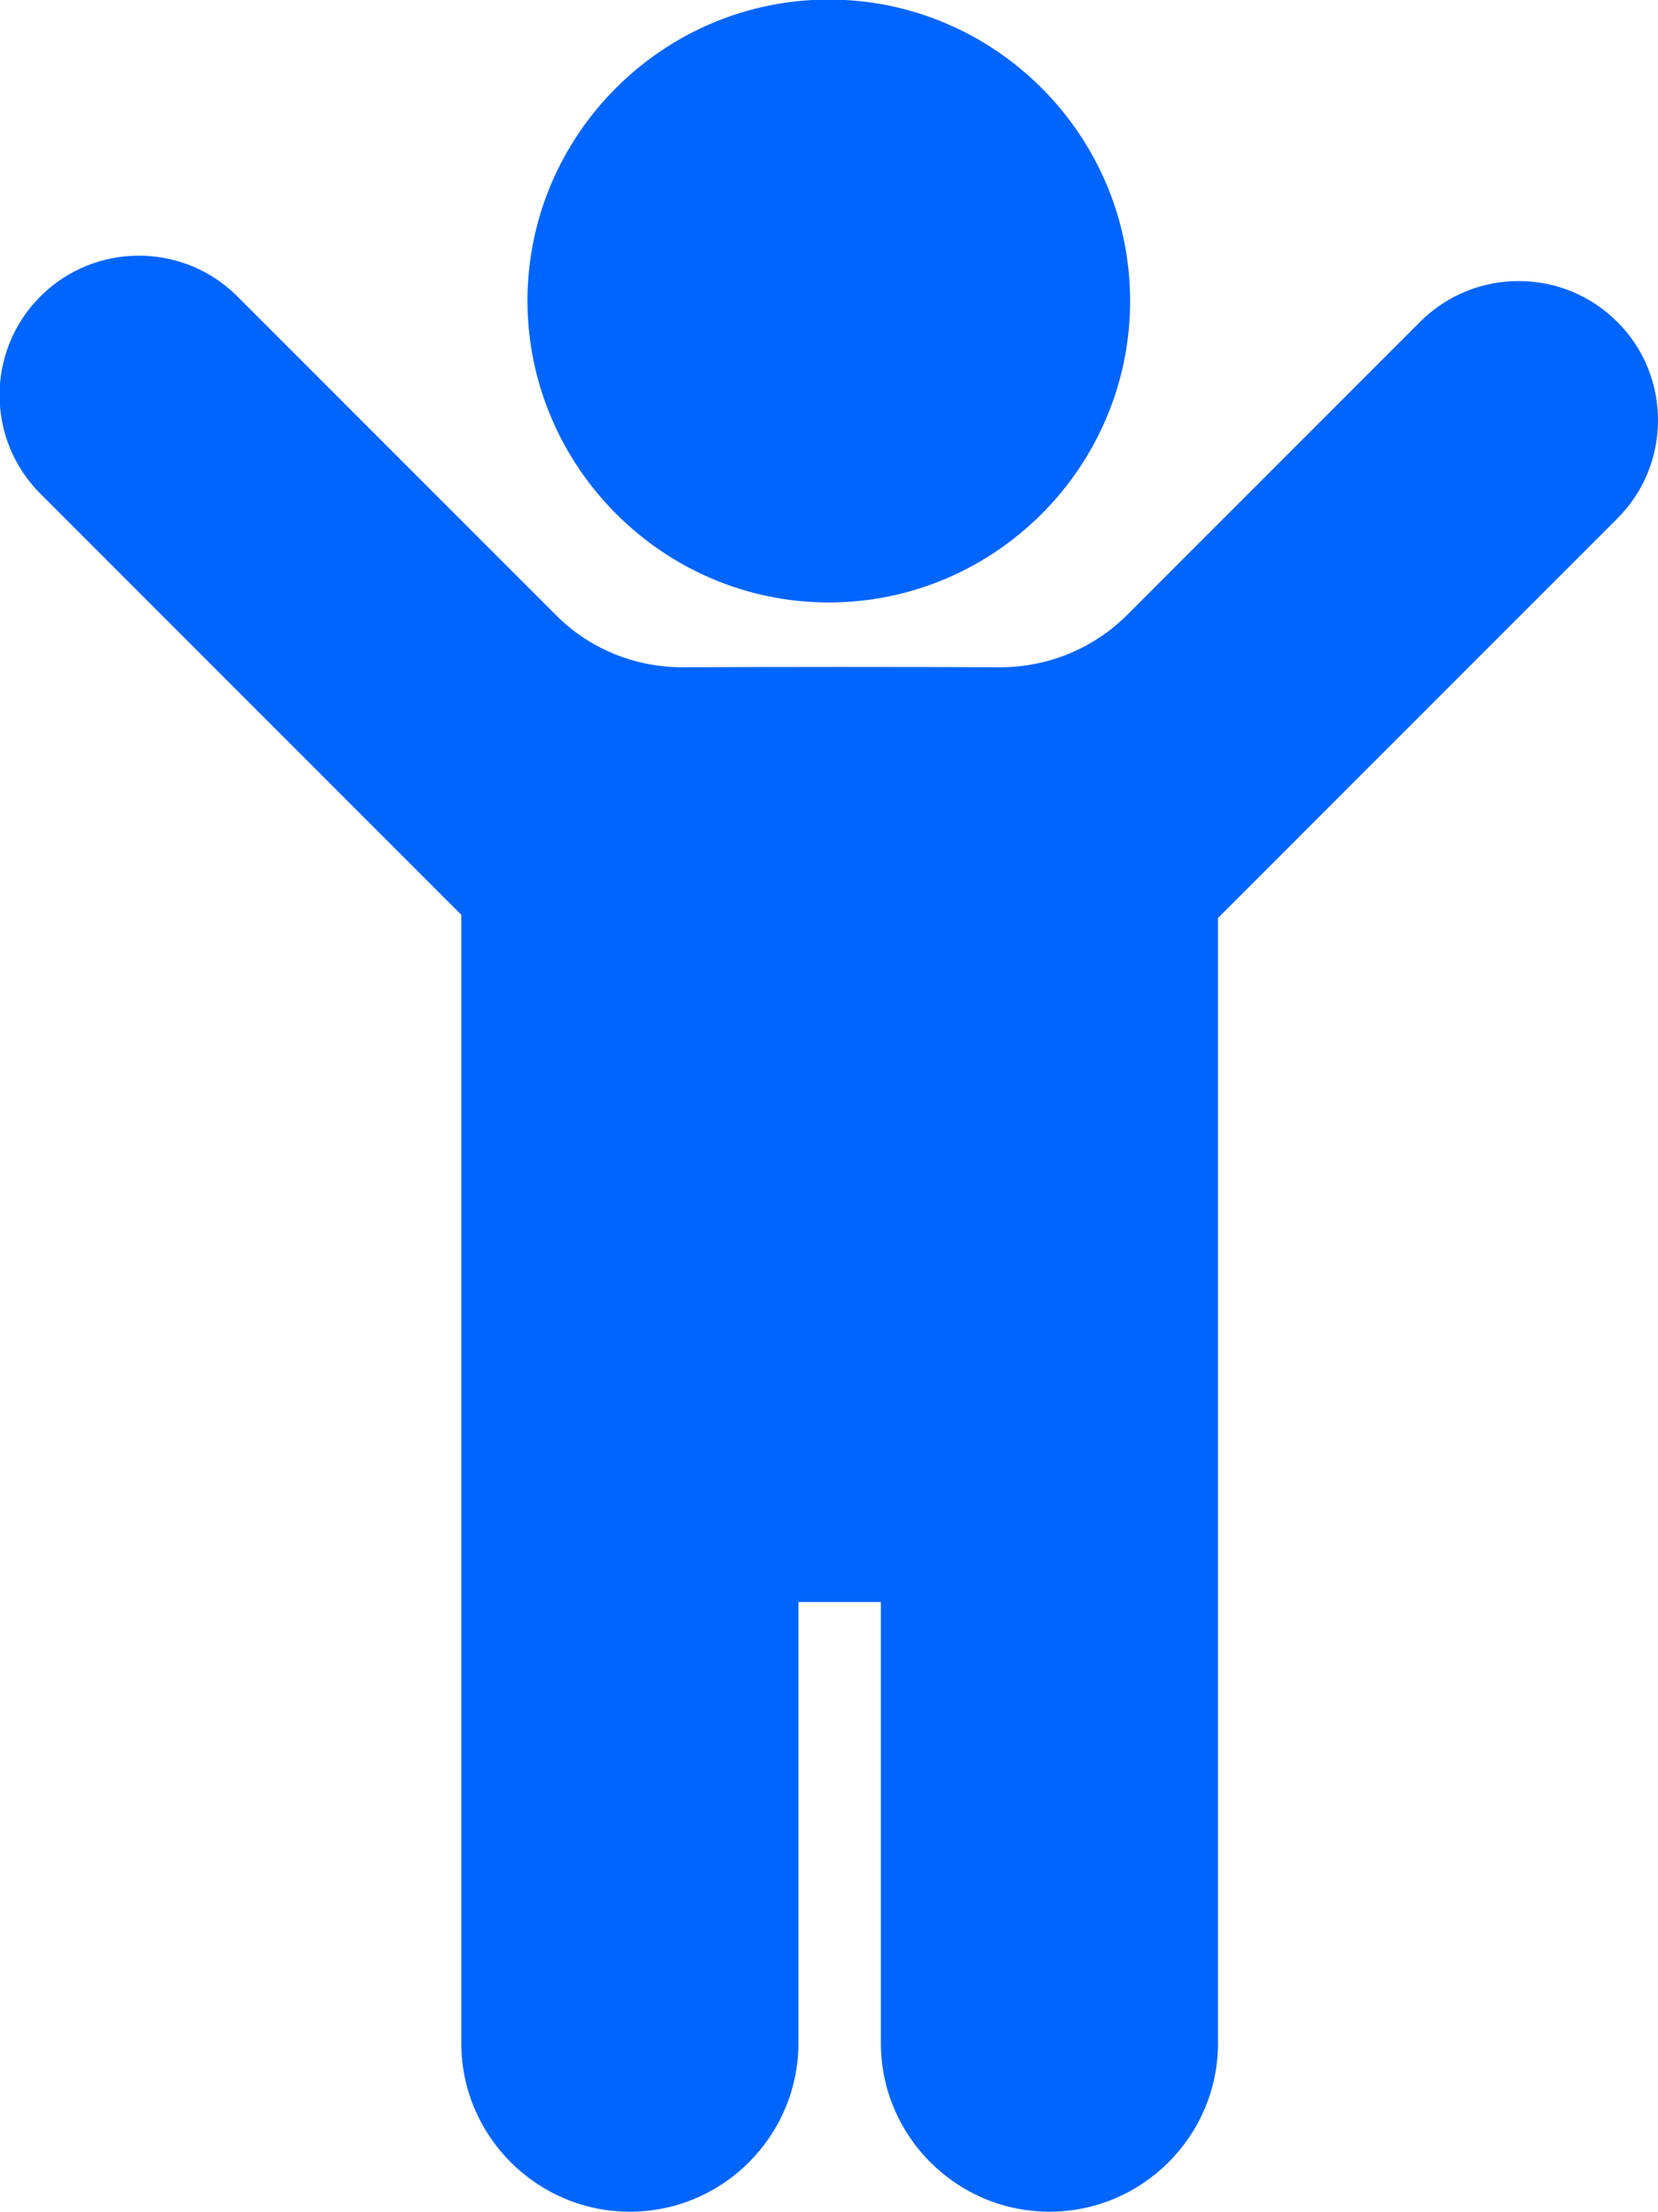 <?xml version="1.0" encoding="utf-8"?>
<!-- Generator: Adobe Illustrator 25.1.0, SVG Export Plug-In . SVG Version: 6.00 Build 0)  -->
<svg version="1.1" id="Calque_1" xmlns="http://www.w3.org/2000/svg" xmlns:xlink="http://www.w3.org/1999/xlink" x="0px" y="0px"
	 viewBox="0 0 365.9 487.9" style="enable-background:new 0 0 365.9 487.9;" xml:space="preserve">
<style type="text/css">
	.st0{fill:#0065FC;}
</style>
<g>
	<path class="st0" d="M356.9,71L356.9,71c-12-12-31.5-12-43.5,0l-64.6,64.6c-7.5,7.5-17.6,11.6-28.1,11.6c-19.2-0.1-50.9-0.1-70.1,0
		c-10.5,0-20.6-4.1-28-11.6L52.4,65.4c-12-12-31.5-12-43.5,0v0c-12,12-12,31.5,0,43.5l92.9,92.9v114.4v134.5
		c0,20.5,16.7,37.2,37.2,37.2l0,0c20.5,0,37.2-16.7,37.2-37.2v-97.3h18.2v97.3c0,20.5,16.7,37.2,37.2,37.2h0
		c20.5,0,37.2-16.7,37.2-37.2V316.2V202.5l88.1-88.1C368.9,102.5,368.9,82.9,356.9,71z"/>
	<path class="st0" d="M182.9,132.9L182.9,132.9c36.6,0,66.5-29.9,66.5-66.5v0c0-36.6-29.9-66.5-66.5-66.5l0,0
		c-36.6,0-66.5,29.9-66.5,66.5v0C116.5,103,146.4,132.9,182.9,132.9z"/>
</g>
</svg>
